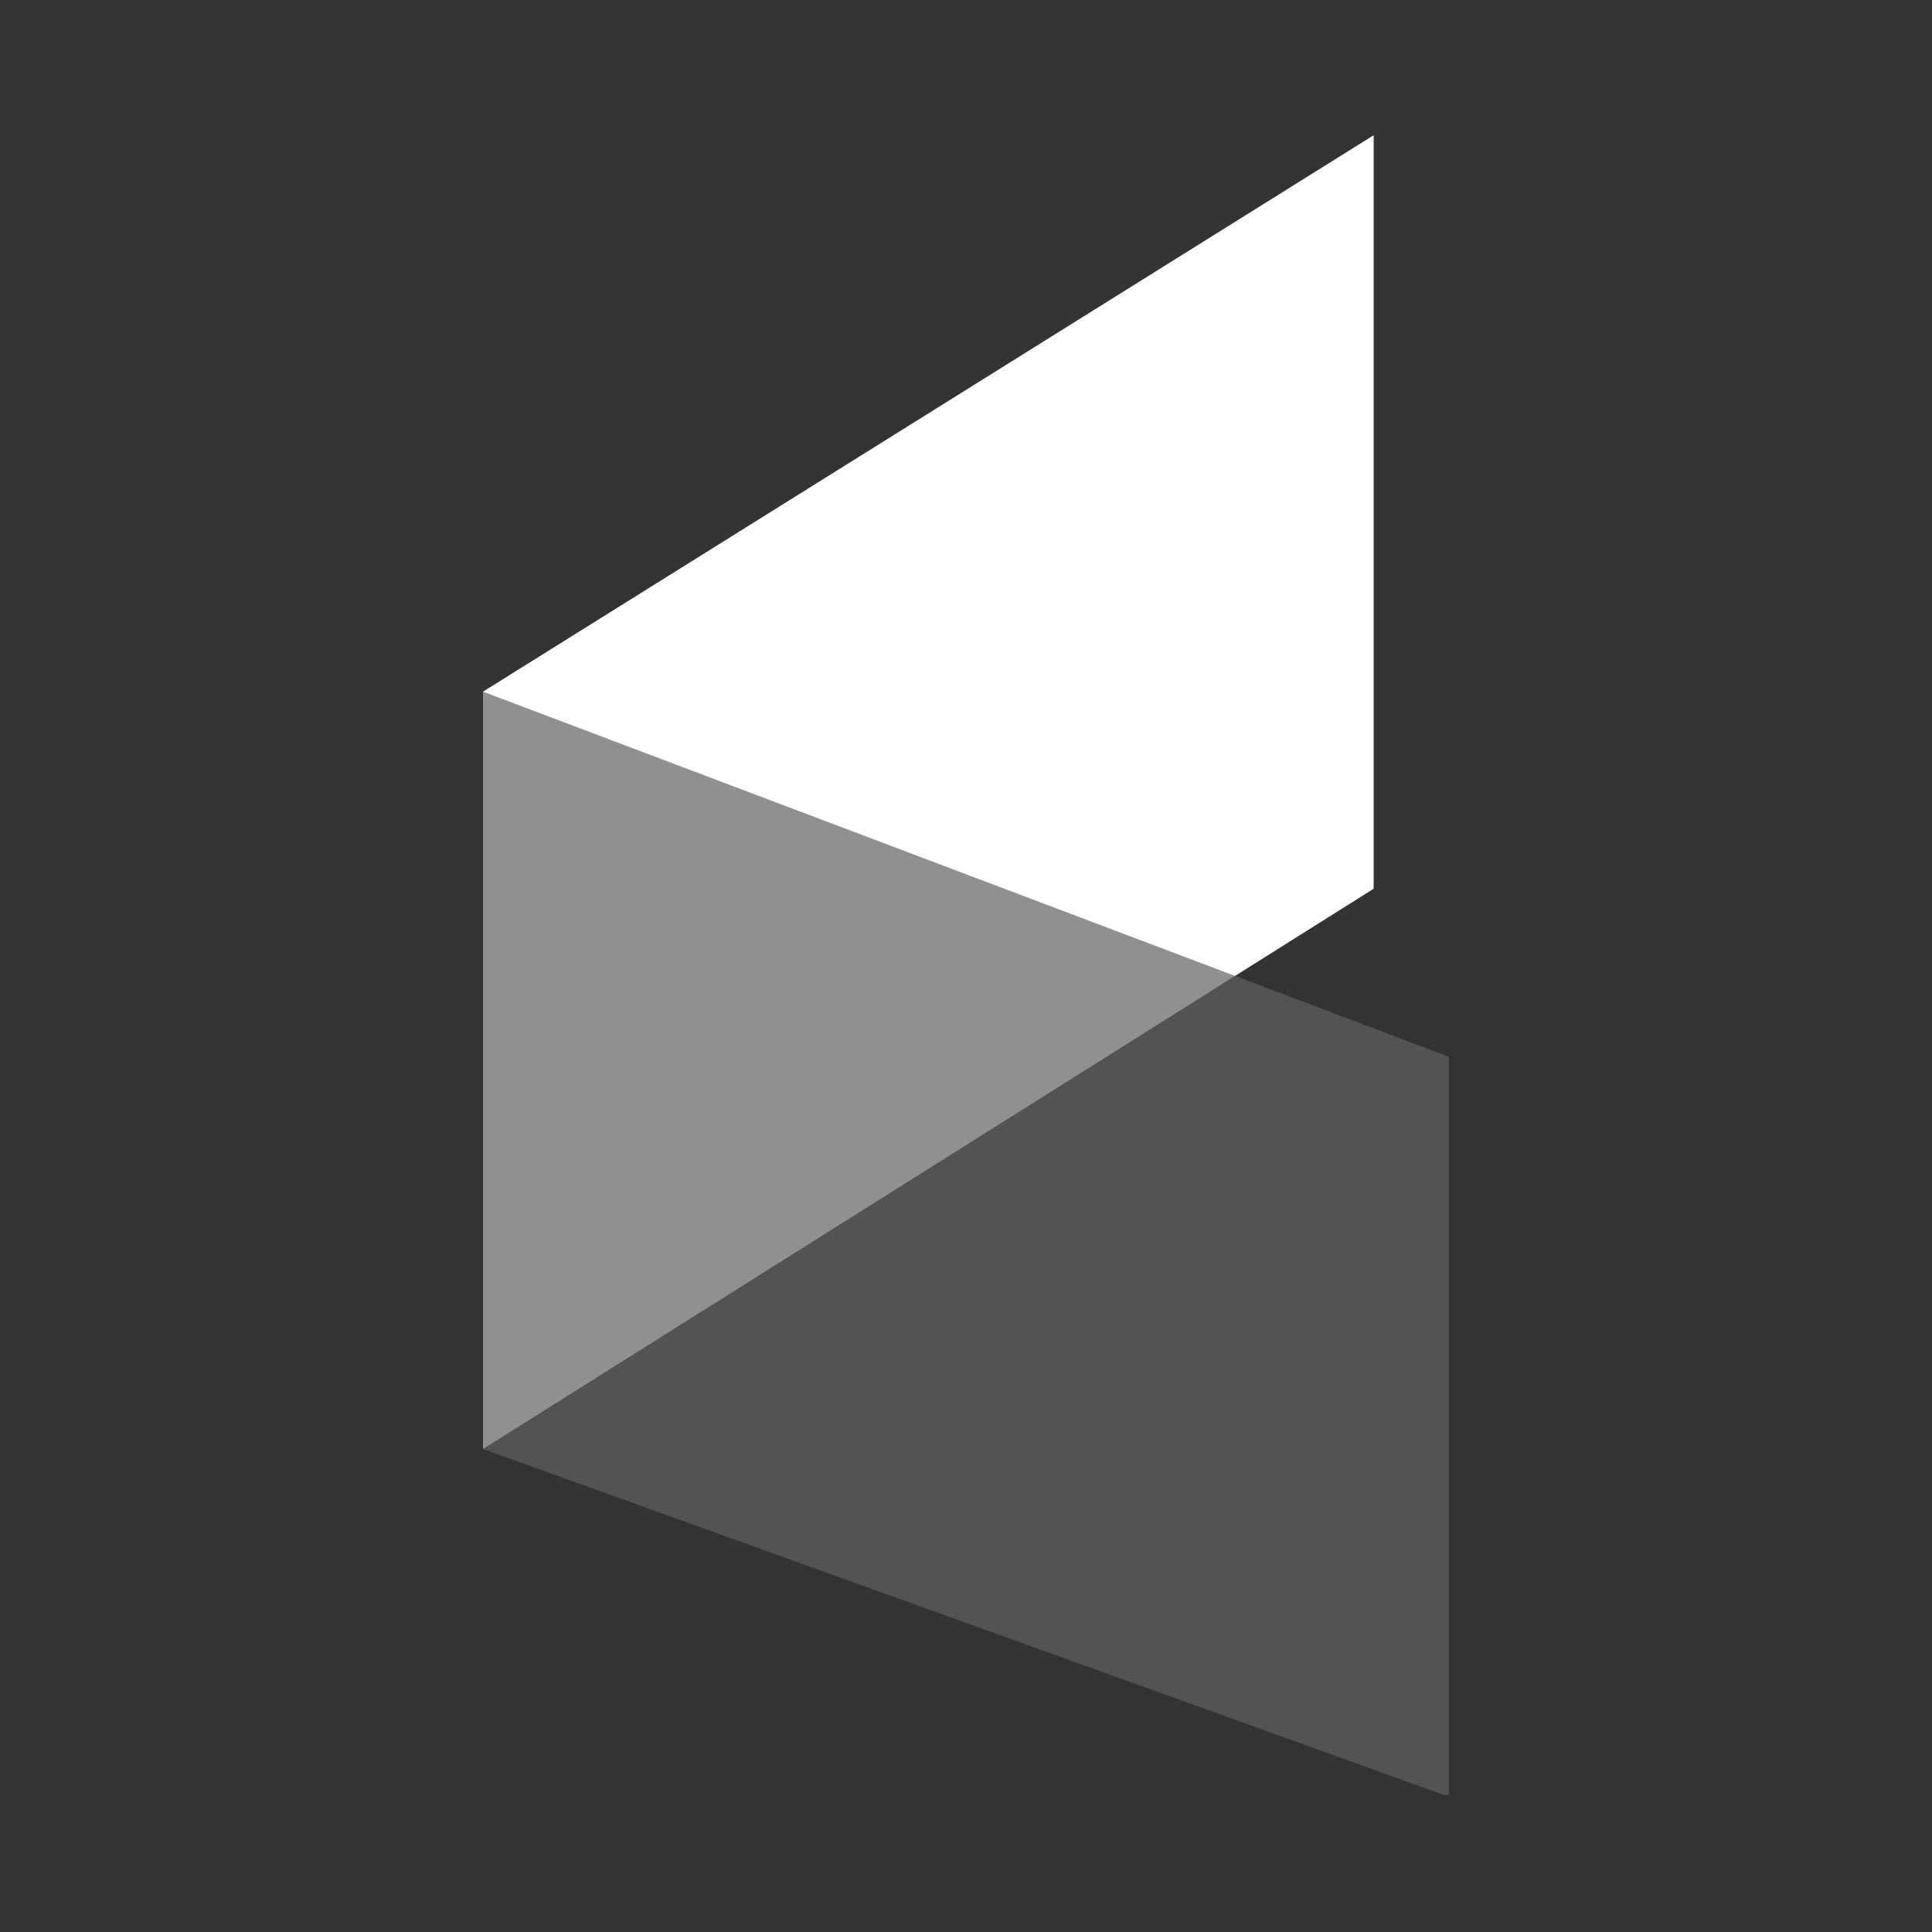 <?xml version="1.0" encoding="utf-8"?>
<!-- Generator: Adobe Illustrator 27.4.0, SVG Export Plug-In . SVG Version: 6.00 Build 0)  -->
<svg version="1.1" id="Layer_1" xmlns="http://www.w3.org/2000/svg" xmlns:xlink="http://www.w3.org/1999/xlink" x="0px" y="0px"
	 viewBox="0 0 100 100" style="enable-background:new 0 0 100 100;" xml:space="preserve">
<rect x="0" y="0" width="100" height="100" fill="#333333" stroke="none"/>
<style type="text/css">
	.st0{clip-path:url(#SVGID_00000050631732366100906390000011836035408496815752_);}
	.st1{fill:#FFFFFF;}
	.st2{opacity:0.7;fill:#606161;enable-background:new    ;}
</style>
<g>
	<g>
		<defs>
			<rect id="SVGID_1_" x="25" y="7" width="50.1" height="85.9"/>
		</defs>
		<clipPath id="SVGID_00000075148705235810452900000002473049119023702450_">
			<use xlink:href="#SVGID_1_"  style="overflow:visible;"/>
		</clipPath>
		<g style="clip-path:url(#SVGID_00000075148705235810452900000002473049119023702450_);">
			<path class="st1" d="M25,75V35.8L71.1,7v39L25,75z"/>
			<path class="st2" d="M75,93V54.7L25,35.8V75L75,93L75,93z"/>
		</g>
	</g>
</g>
</svg>
